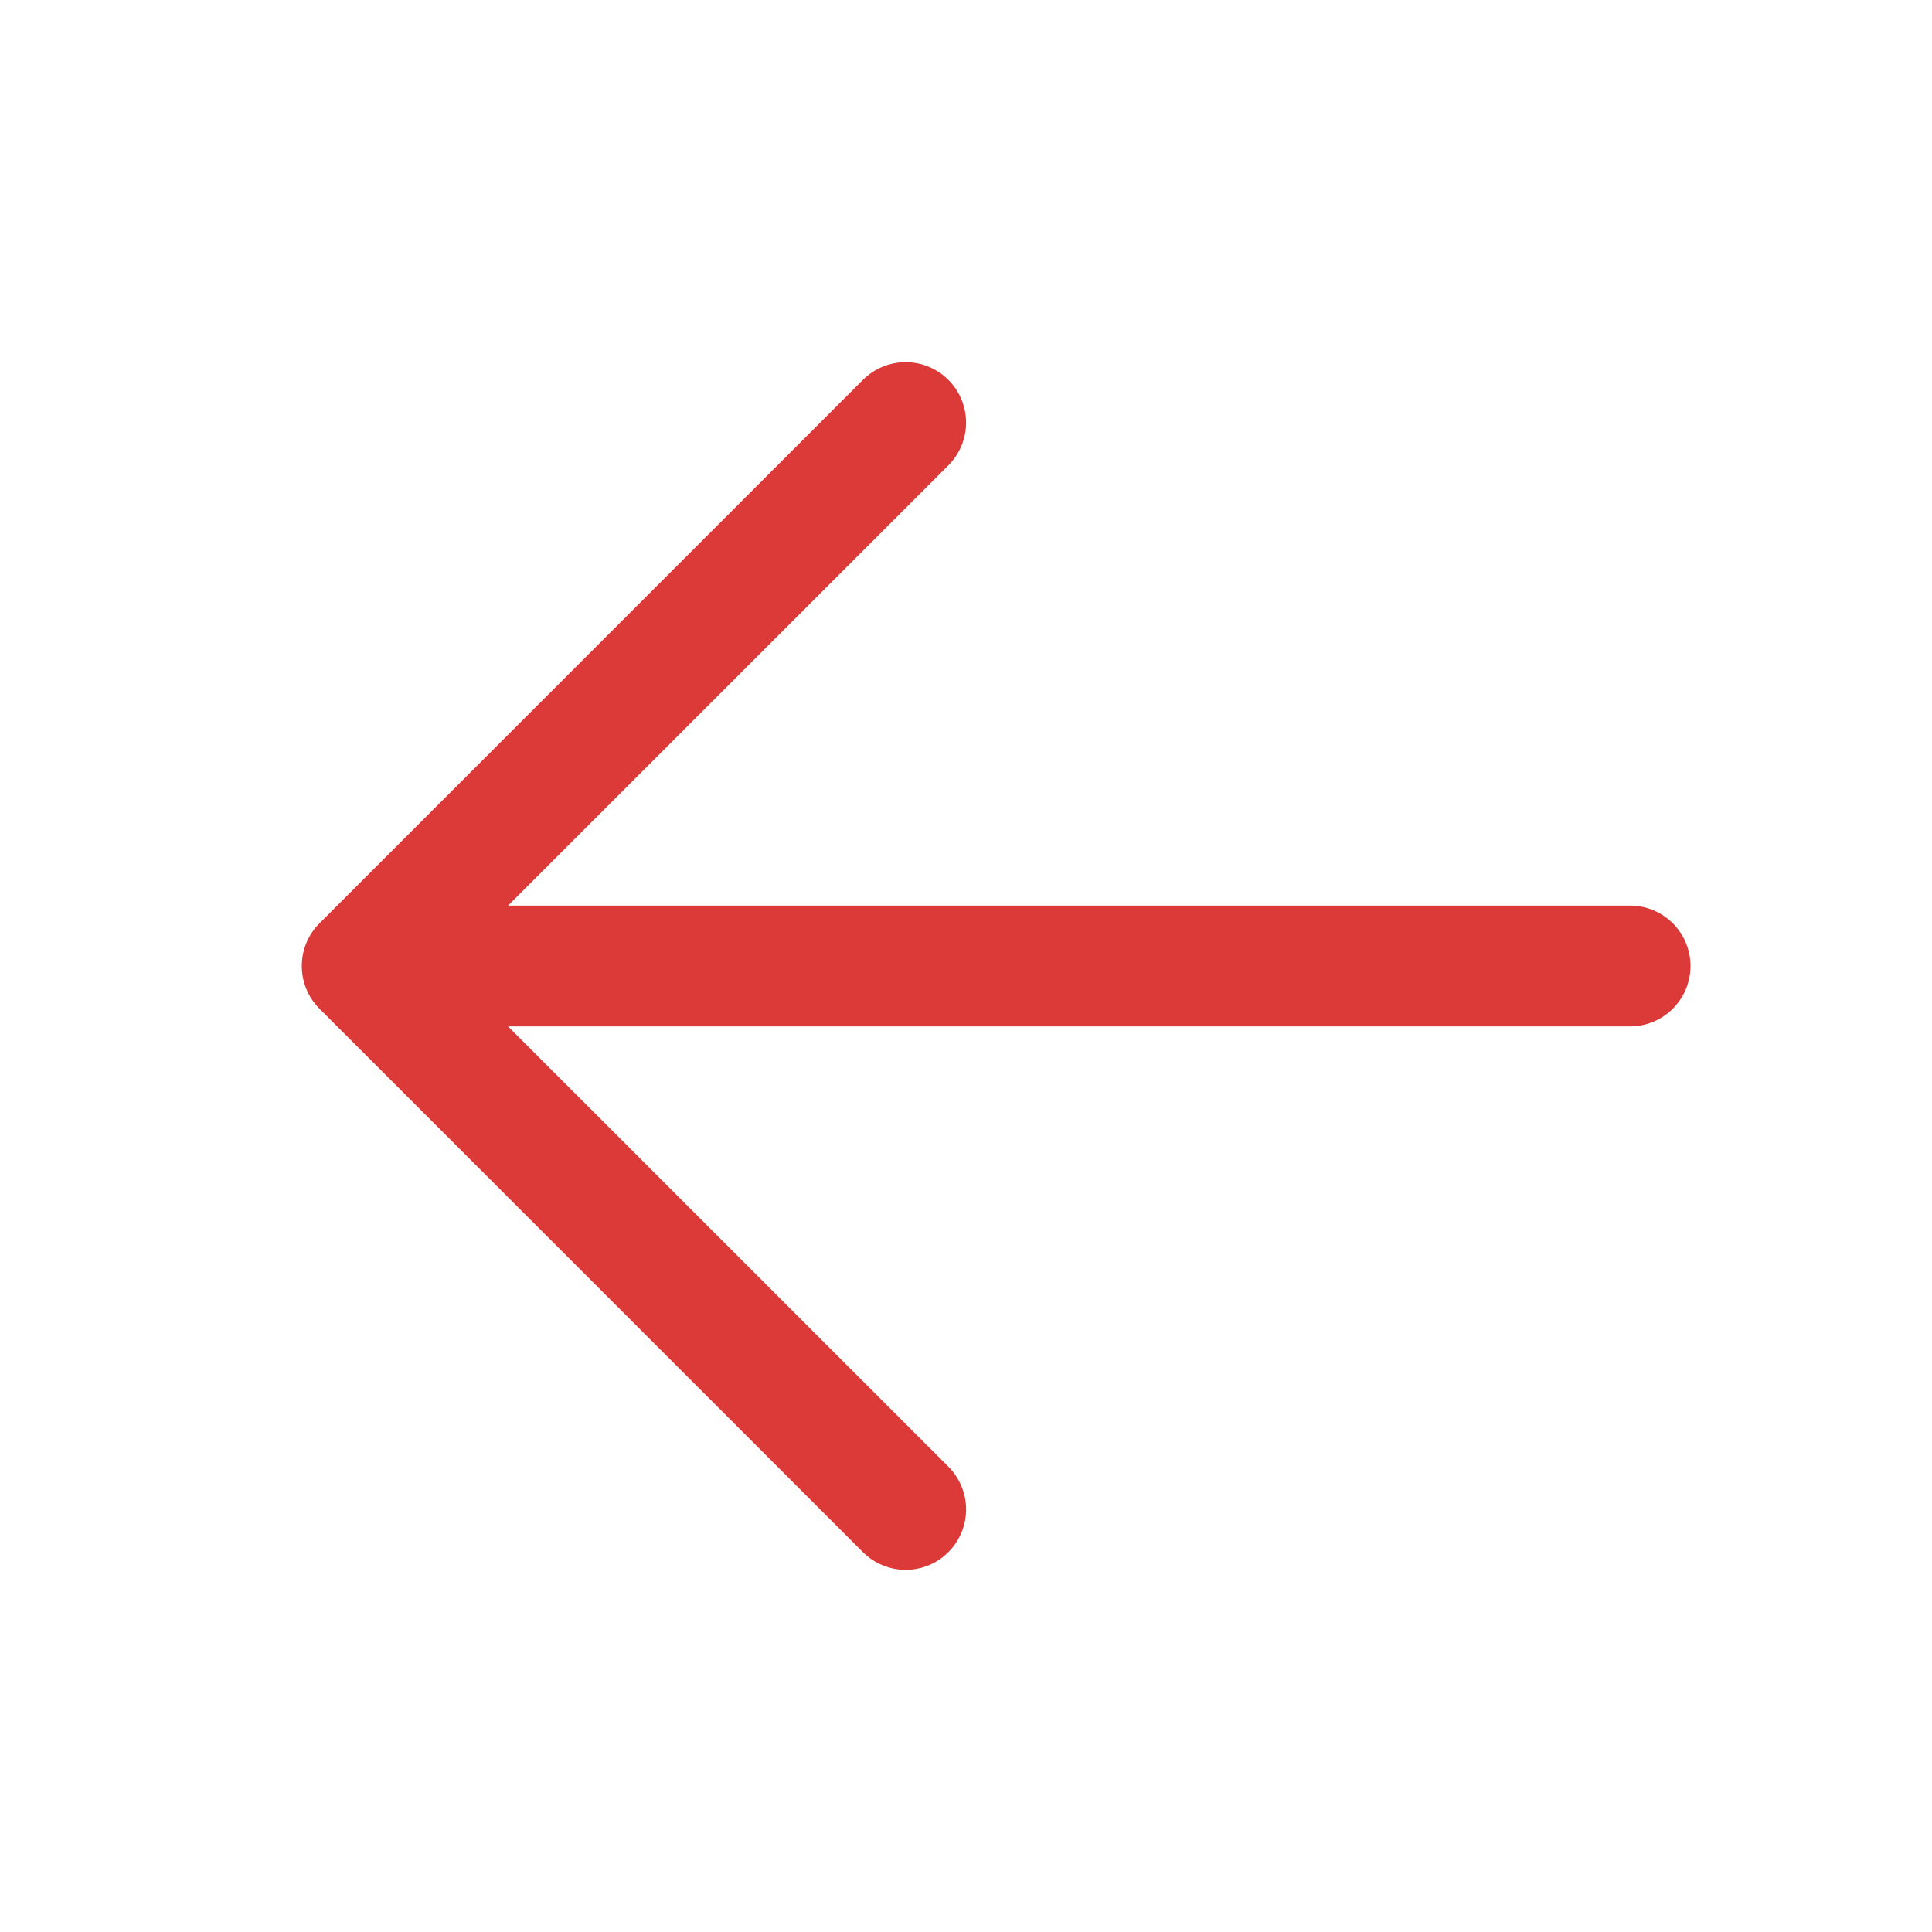 <svg width="39" height="39" viewBox="0 0 39 39" fill="none" xmlns="http://www.w3.org/2000/svg">
<path d="M8.531 18.281H32.906C33.23 18.281 33.539 18.41 33.768 18.638C33.997 18.867 34.125 19.177 34.125 19.5C34.125 19.823 33.997 20.133 33.768 20.362C33.539 20.59 33.23 20.719 32.906 20.719H8.531C8.208 20.719 7.898 20.59 7.669 20.362C7.441 20.133 7.312 19.823 7.312 19.5C7.312 19.177 7.441 18.867 7.669 18.638C7.898 18.41 8.208 18.281 8.531 18.281Z" fill="#DC3939"/>
<path d="M9.036 19.5L19.144 29.606C19.373 29.835 19.502 30.145 19.502 30.469C19.502 30.793 19.373 31.103 19.144 31.332C18.916 31.561 18.605 31.689 18.282 31.689C17.958 31.689 17.648 31.561 17.419 31.332L6.45 20.363C6.336 20.25 6.246 20.115 6.185 19.967C6.123 19.819 6.092 19.66 6.092 19.5C6.092 19.34 6.123 19.181 6.185 19.033C6.246 18.885 6.336 18.75 6.45 18.637L17.419 7.668C17.648 7.44 17.958 7.311 18.282 7.311C18.605 7.311 18.916 7.44 19.144 7.668C19.373 7.897 19.502 8.208 19.502 8.531C19.502 8.855 19.373 9.165 19.144 9.394L9.036 19.5Z" fill="#DC3939"/>
</svg>
